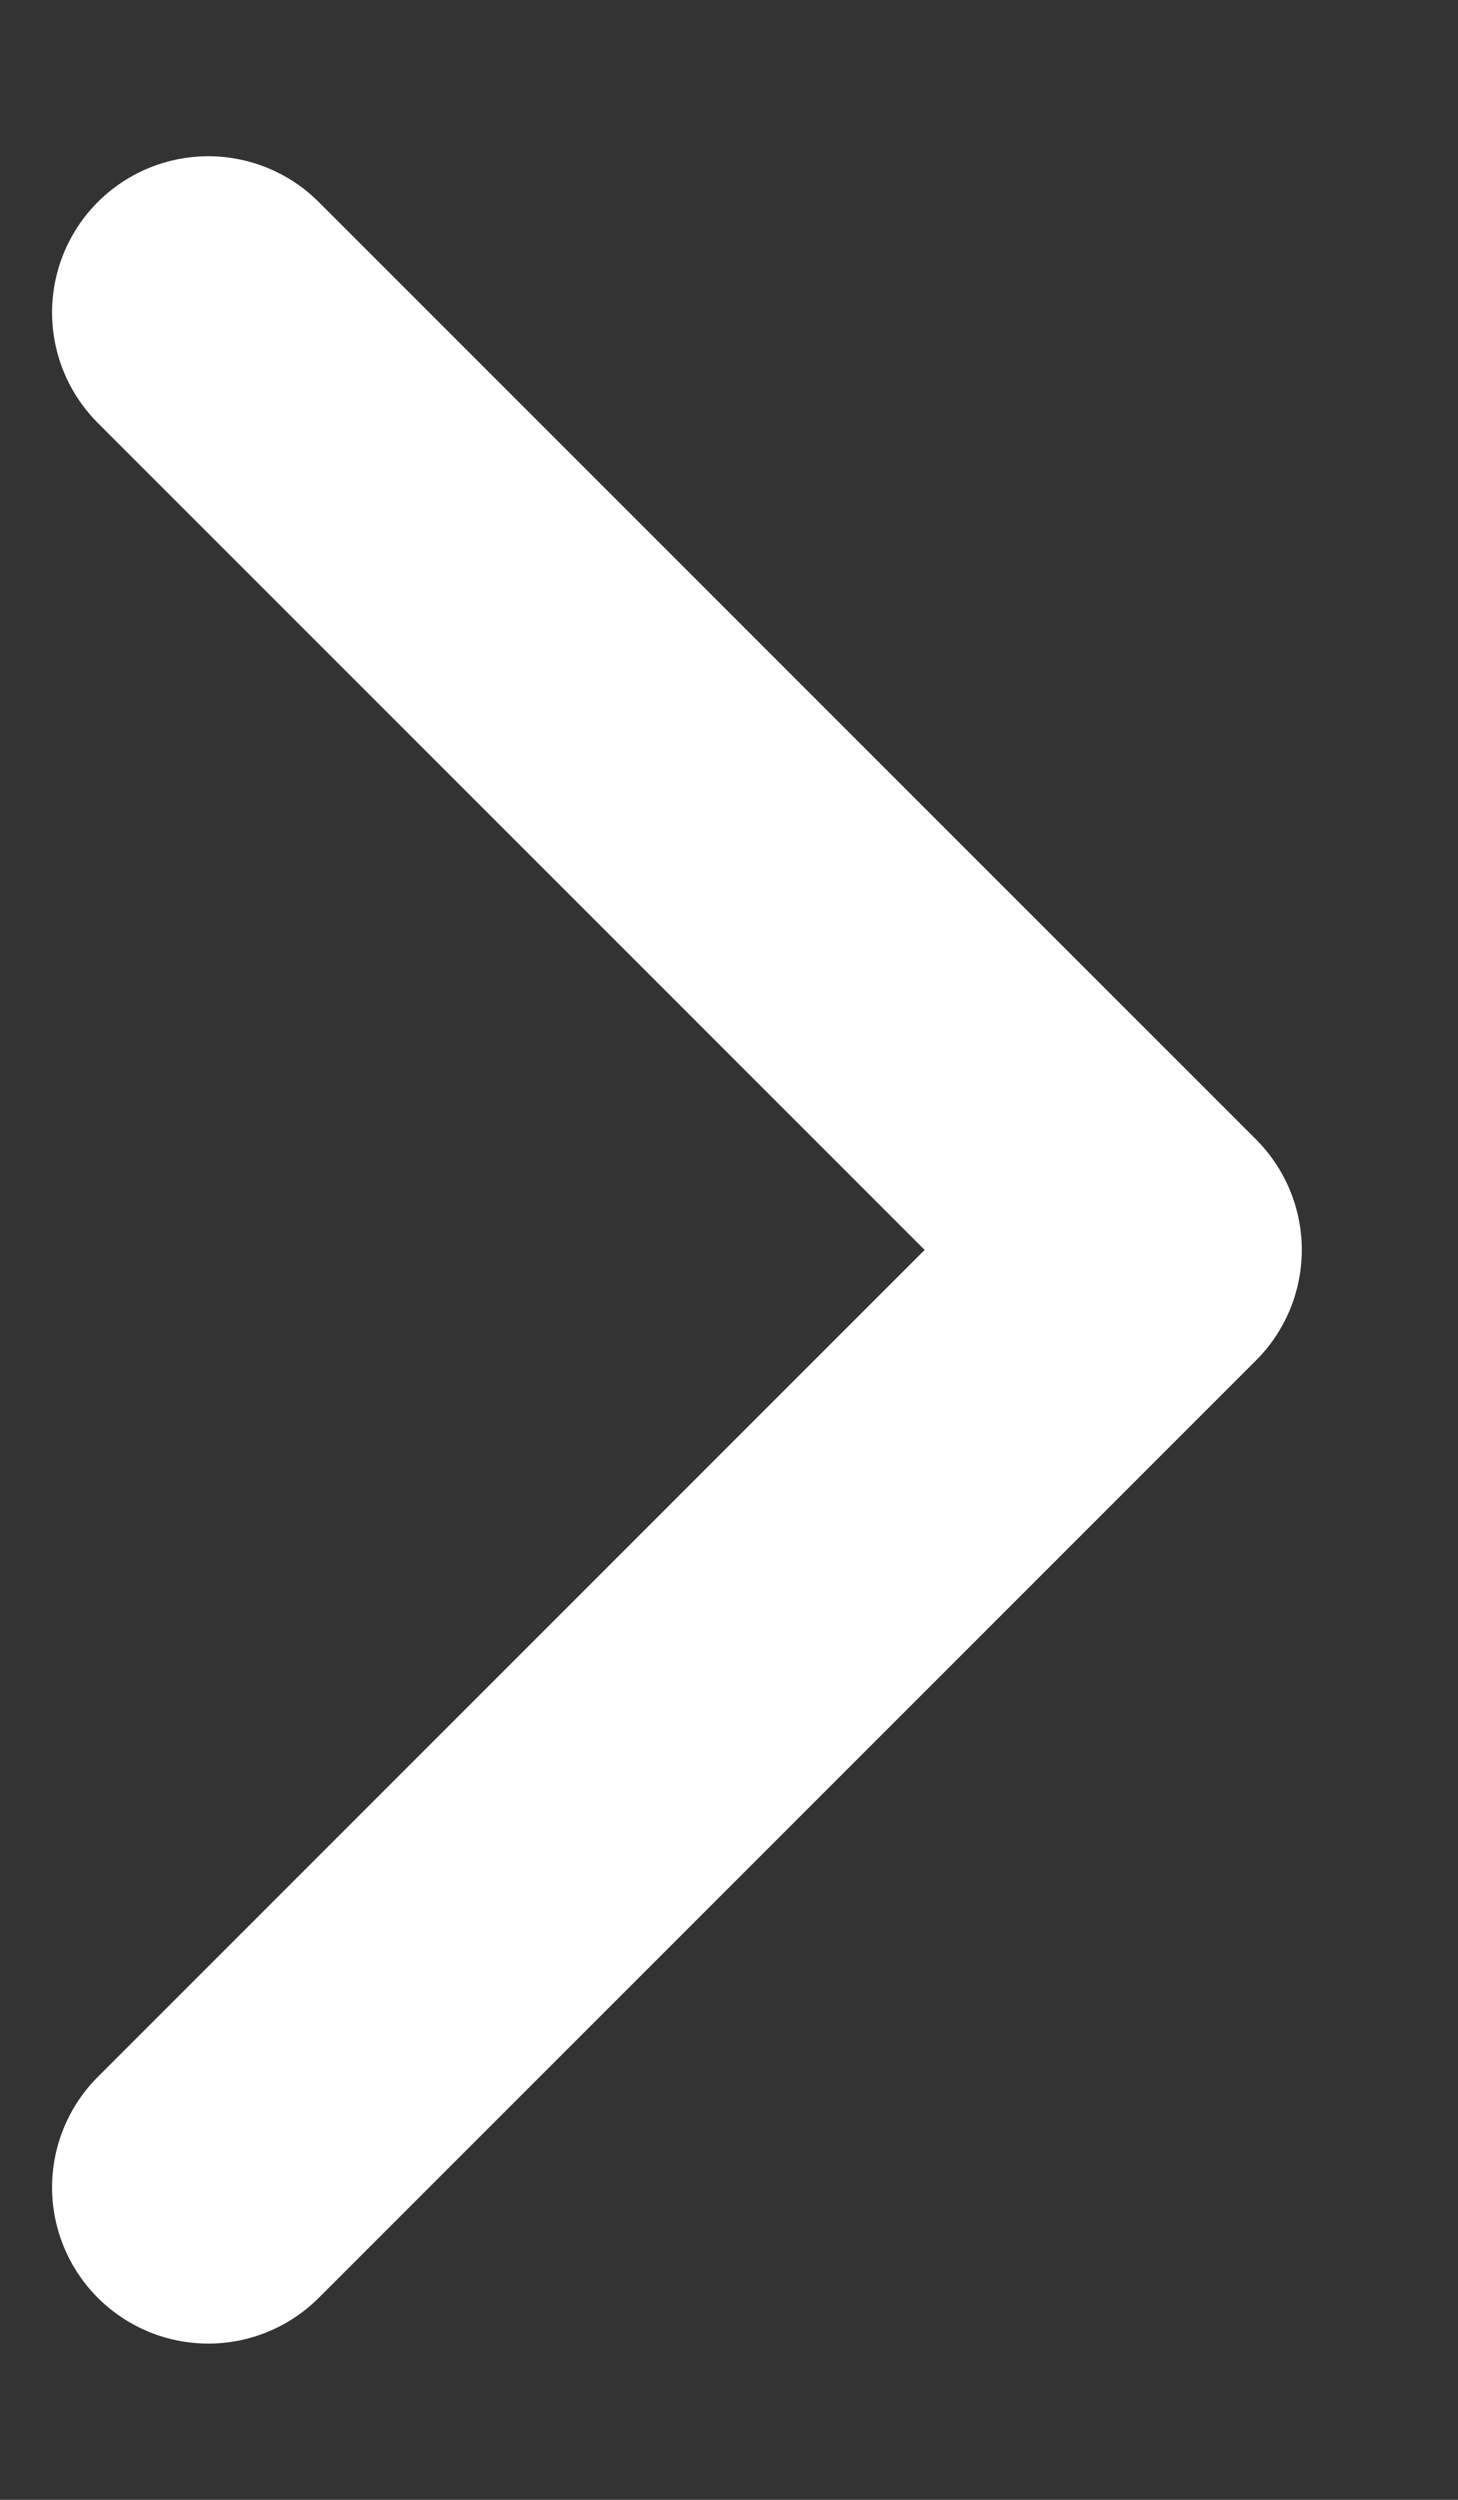 <svg width="7" height="12" viewBox="0 0 7 12" fill="none" xmlns="http://www.w3.org/2000/svg">
<rect x="0" y="0" width="7" height="12" fill="#333333" stroke="none"/>
<path d="M1 1.5L5.5 6L1 10.5" stroke="white" stroke-width="1.5" stroke-linecap="round" stroke-linejoin="round"/>
</svg>
